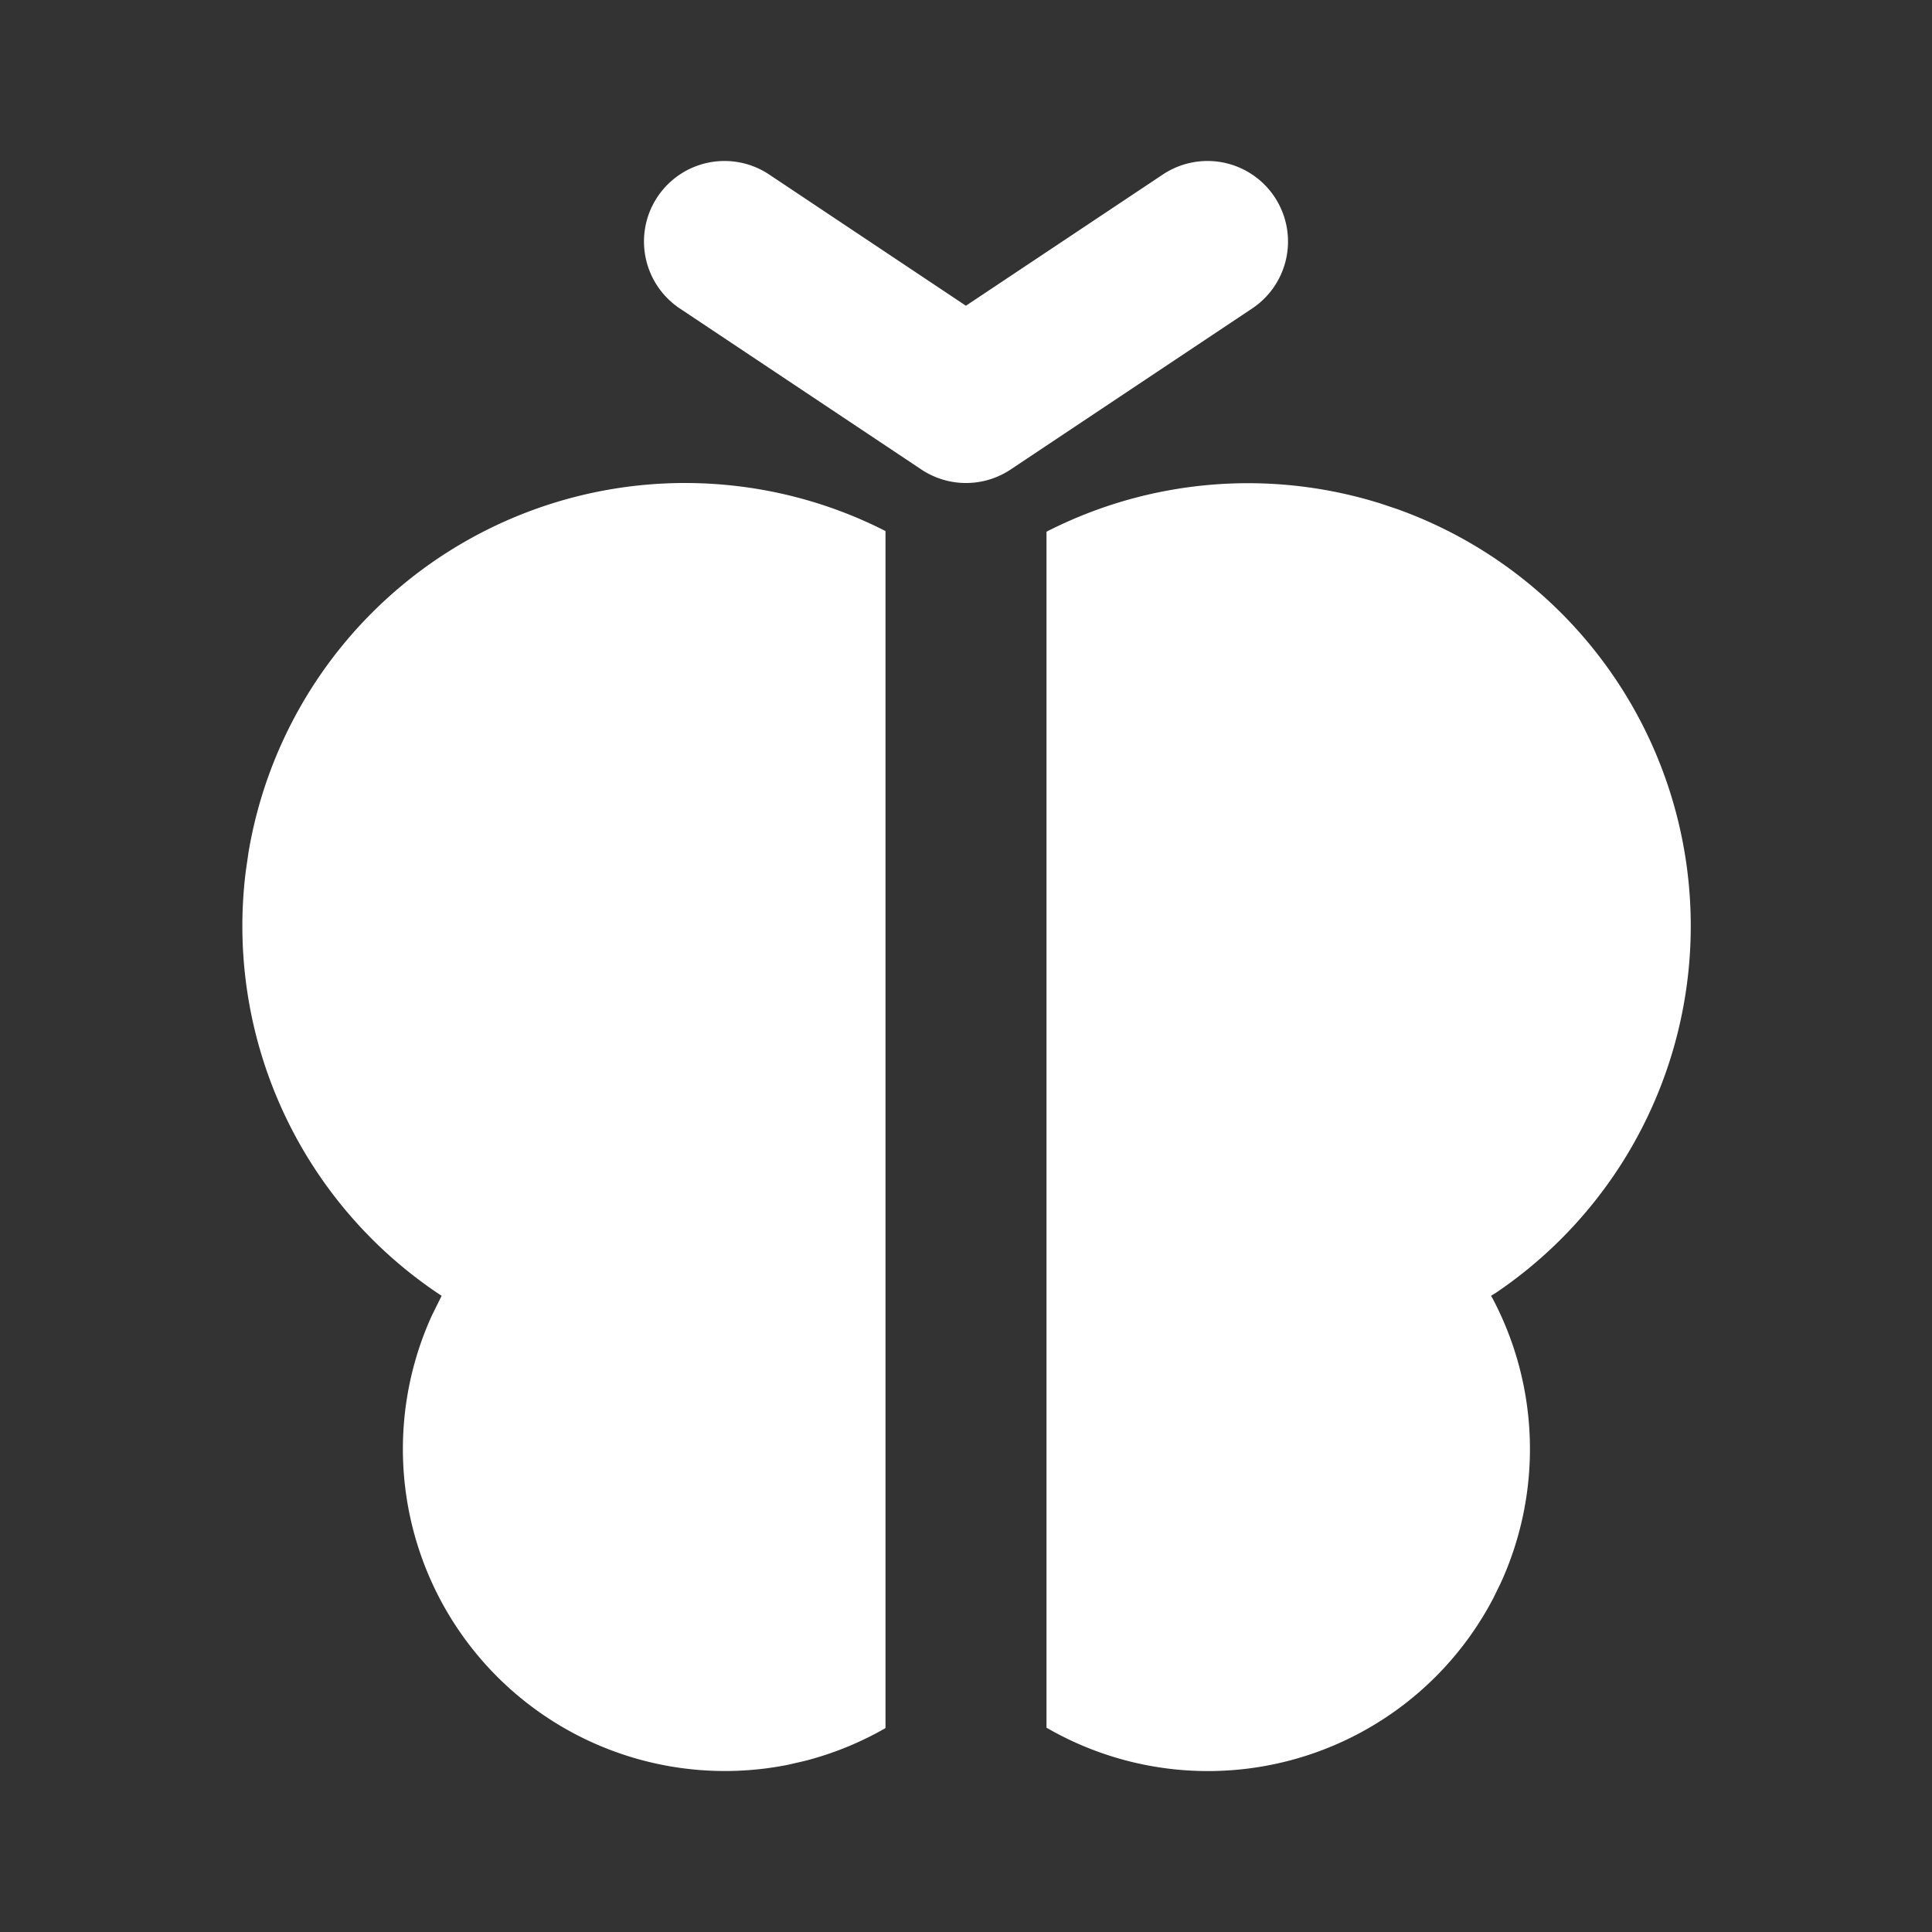 <!--
unicode: "10016"
version: "3.15"
-->
<svg
  xmlns="http://www.w3.org/2000/svg"
  width="24"
  height="24"
  viewBox="0 0 24 24"
  fill="white"
>
  <rect x="0" y="0" width="24" height="24" fill="#333333" stroke="none"/>
  <path d="M17.117 6.244l.228 .076a5.5 5.5 0 0 1 1.24 9.738l-.063 .039l.02 .034a4 4 0 0 1 .101 3.533l-.093 .19a4 4 0 0 1 -5.55 1.608v-14.857a5.5 5.5 0 0 1 4.118 -.36" />
  <path d="M8.505 6c.885 0 1.736 .21 2.495 .597v14.87a4 4 0 0 1 -1.012 .41l-.196 .045a4 4 0 0 1 -4.424 -5.587l.118 -.238l-.035 -.023a5.5 5.5 0 0 1 -2.397 -5.258l.034 -.233a5.5 5.5 0 0 1 5.417 -4.583" />
  <path d="M14.445 2.168a1 1 0 0 1 1.11 1.664l-3 2a1 1 0 0 1 -1.11 0l-3 -2a1 1 0 0 1 1.11 -1.664l2.444 1.63z" />
</svg>
